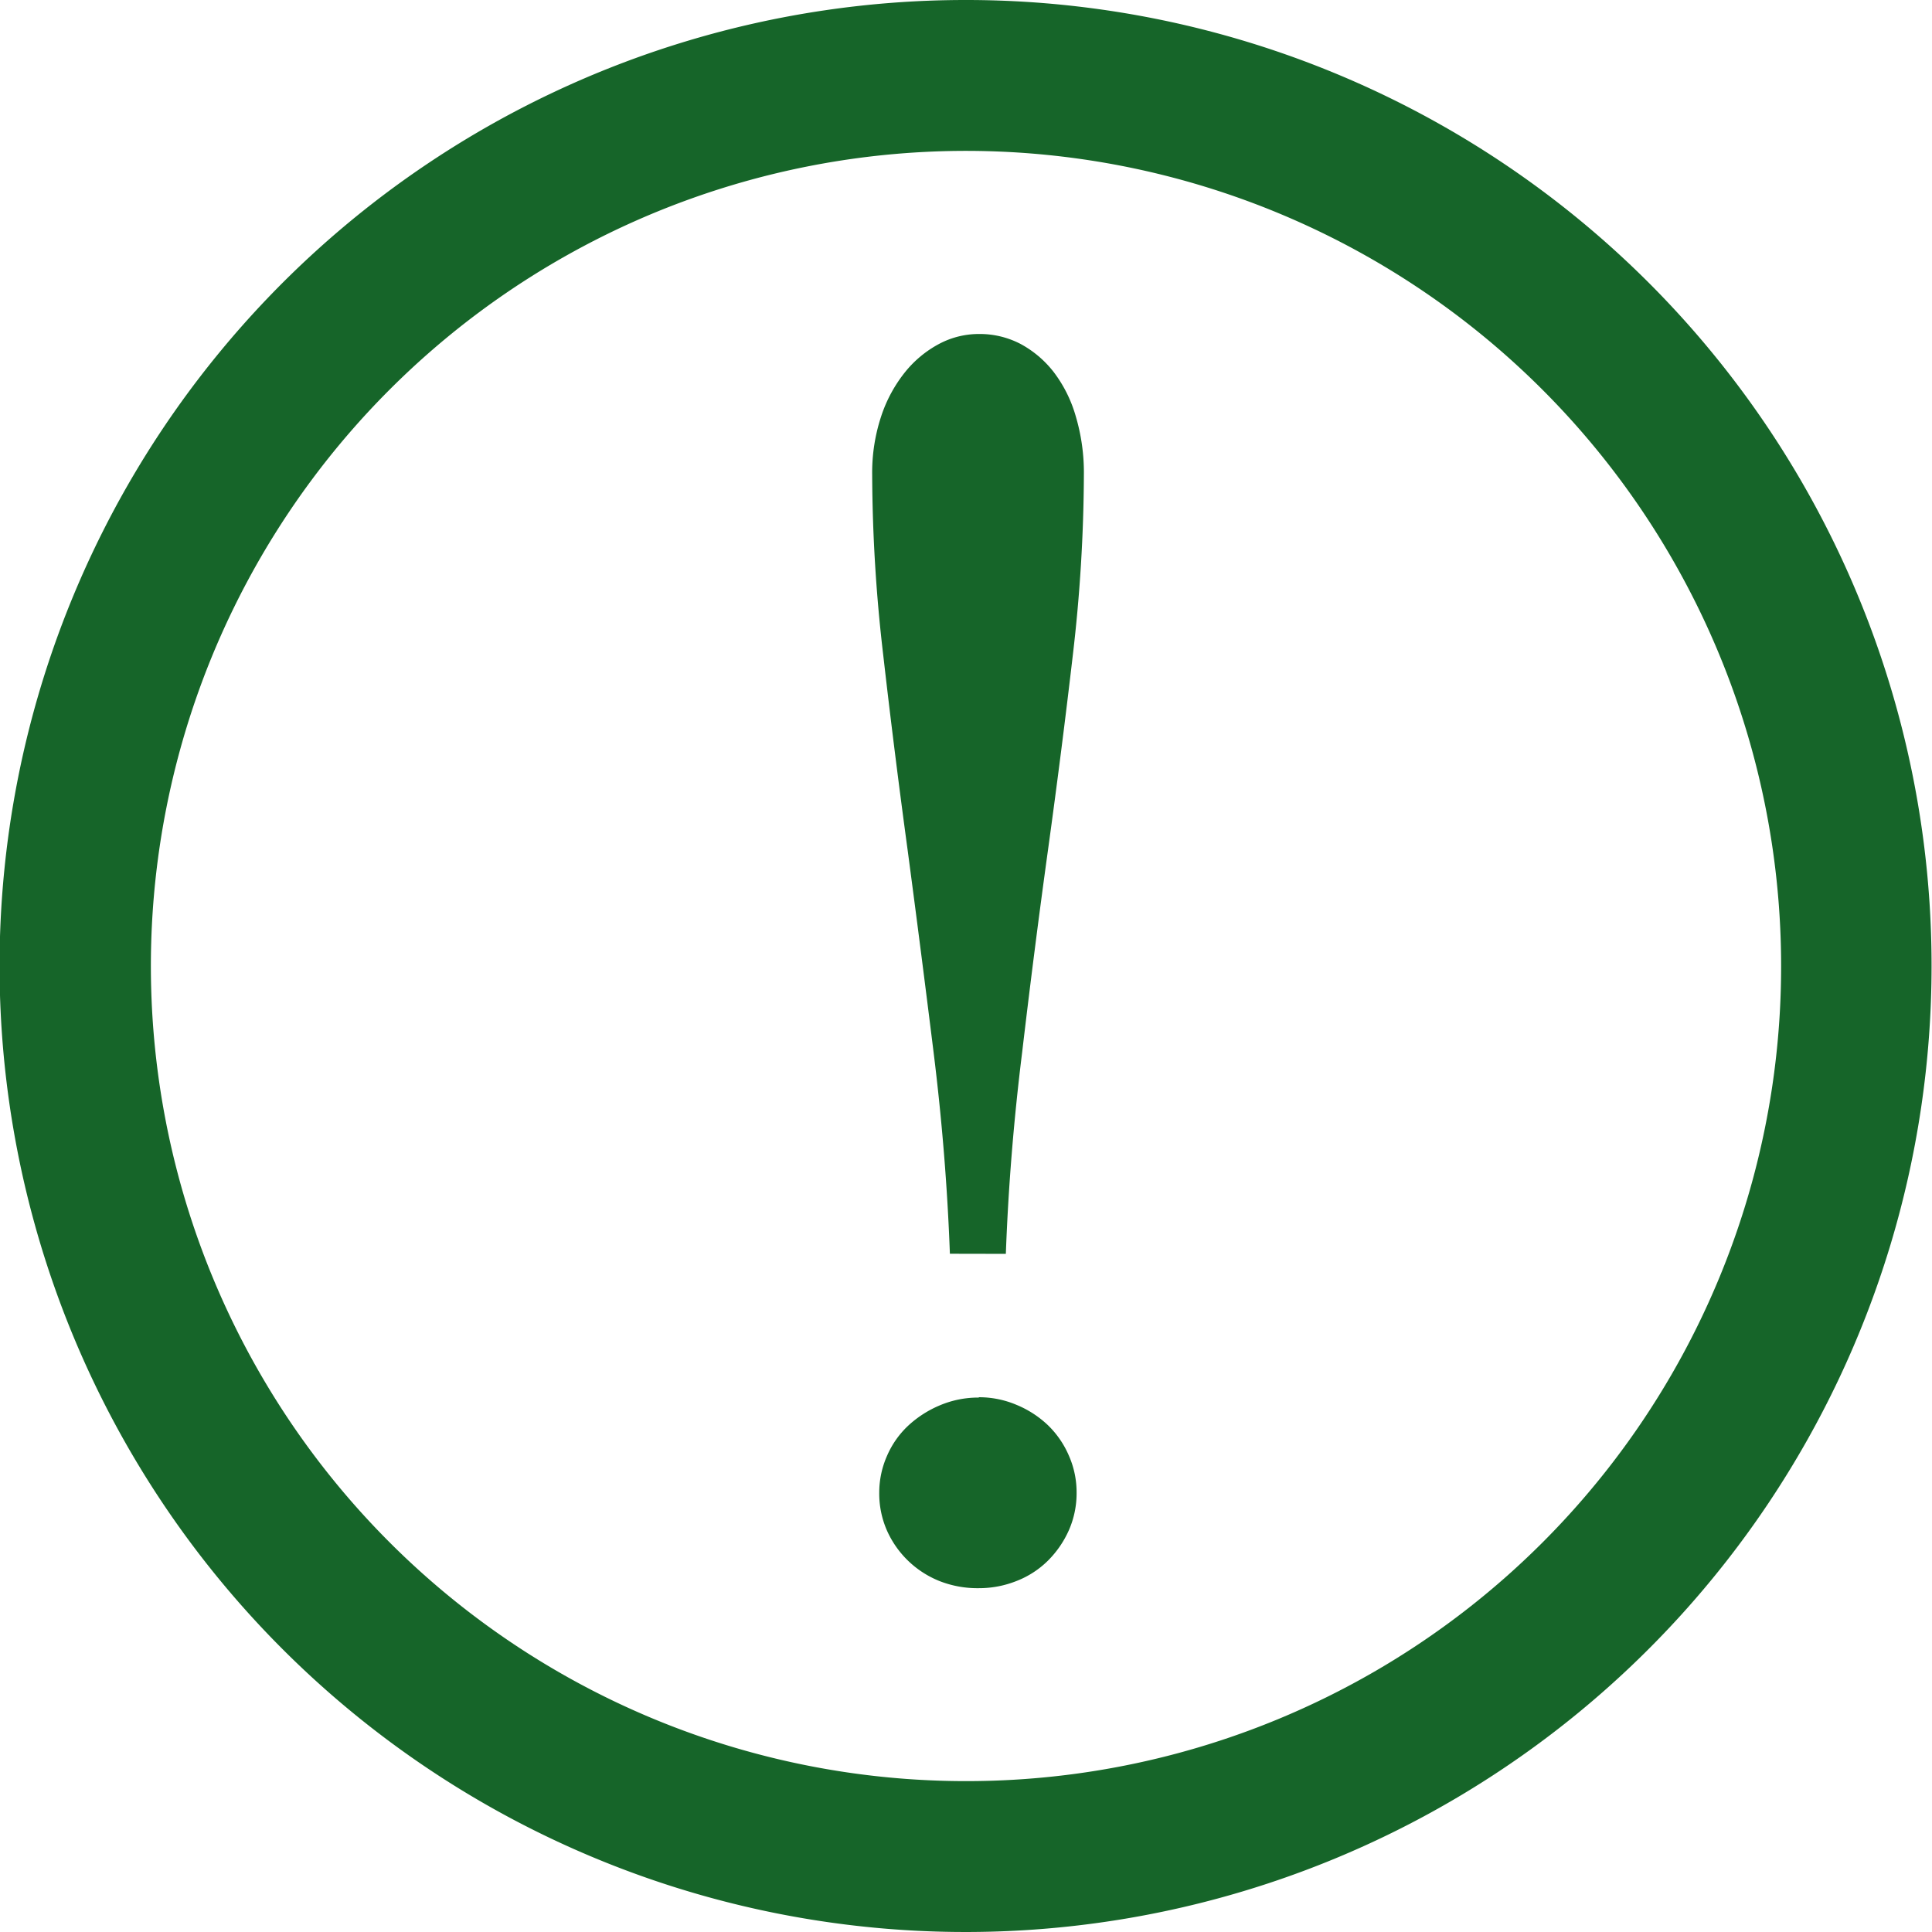 <svg xmlns="http://www.w3.org/2000/svg" width="17.504" height="17.504"><g id="Group_1044" data-name="Group 1044" transform="translate(-881.996 -853.5)" fill="#166529"><path id="Path_55" data-name="Path 55" d="M8.752 0A8.752 8.752 0 1 0 17.5 8.752 8.747 8.747 0 0 0 8.752 0zm0 16.137a7.385 7.385 0 1 1 7.385-7.385 7.381 7.381 0 0 1-7.385 7.385z" transform="translate(881.996 853.5)"/><path id="Path_245" data-name="Path 245" d="M2.083-2.921q-.033-.9-.148-1.828T1.7-6.58q-.123-.906-.221-1.766a14.392 14.392 0 0 1-.1-1.631 1.627 1.627 0 0 1 .082-.533 1.28 1.28 0 0 1 .217-.4 1 1 0 0 1 .307-.254.767.767 0 0 1 .361-.09.8.8 0 0 1 .377.09.954.954 0 0 1 .3.254 1.209 1.209 0 0 1 .2.4 1.794 1.794 0 0 1 .074.533 14.392 14.392 0 0 1-.1 1.631q-.1.861-.225 1.766t-.234 1.832q-.115.926-.148 1.828zm.262 1.3a.871.871 0 0 1 .344.07.921.921 0 0 1 .283.184.848.848 0 0 1 .189.275.822.822 0 0 1 .07.332.833.833 0 0 1-.07.344.911.911 0 0 1-.189.275.831.831 0 0 1-.283.184.918.918 0 0 1-.344.066.94.94 0 0 1-.352-.063.877.877 0 0 1-.287-.184.876.876 0 0 1-.193-.275.833.833 0 0 1-.07-.344.822.822 0 0 1 .07-.332.818.818 0 0 1 .193-.275.975.975 0 0 1 .287-.184.892.892 0 0 1 .352-.07z" transform="translate(888.519 867.78)"/></g></svg>